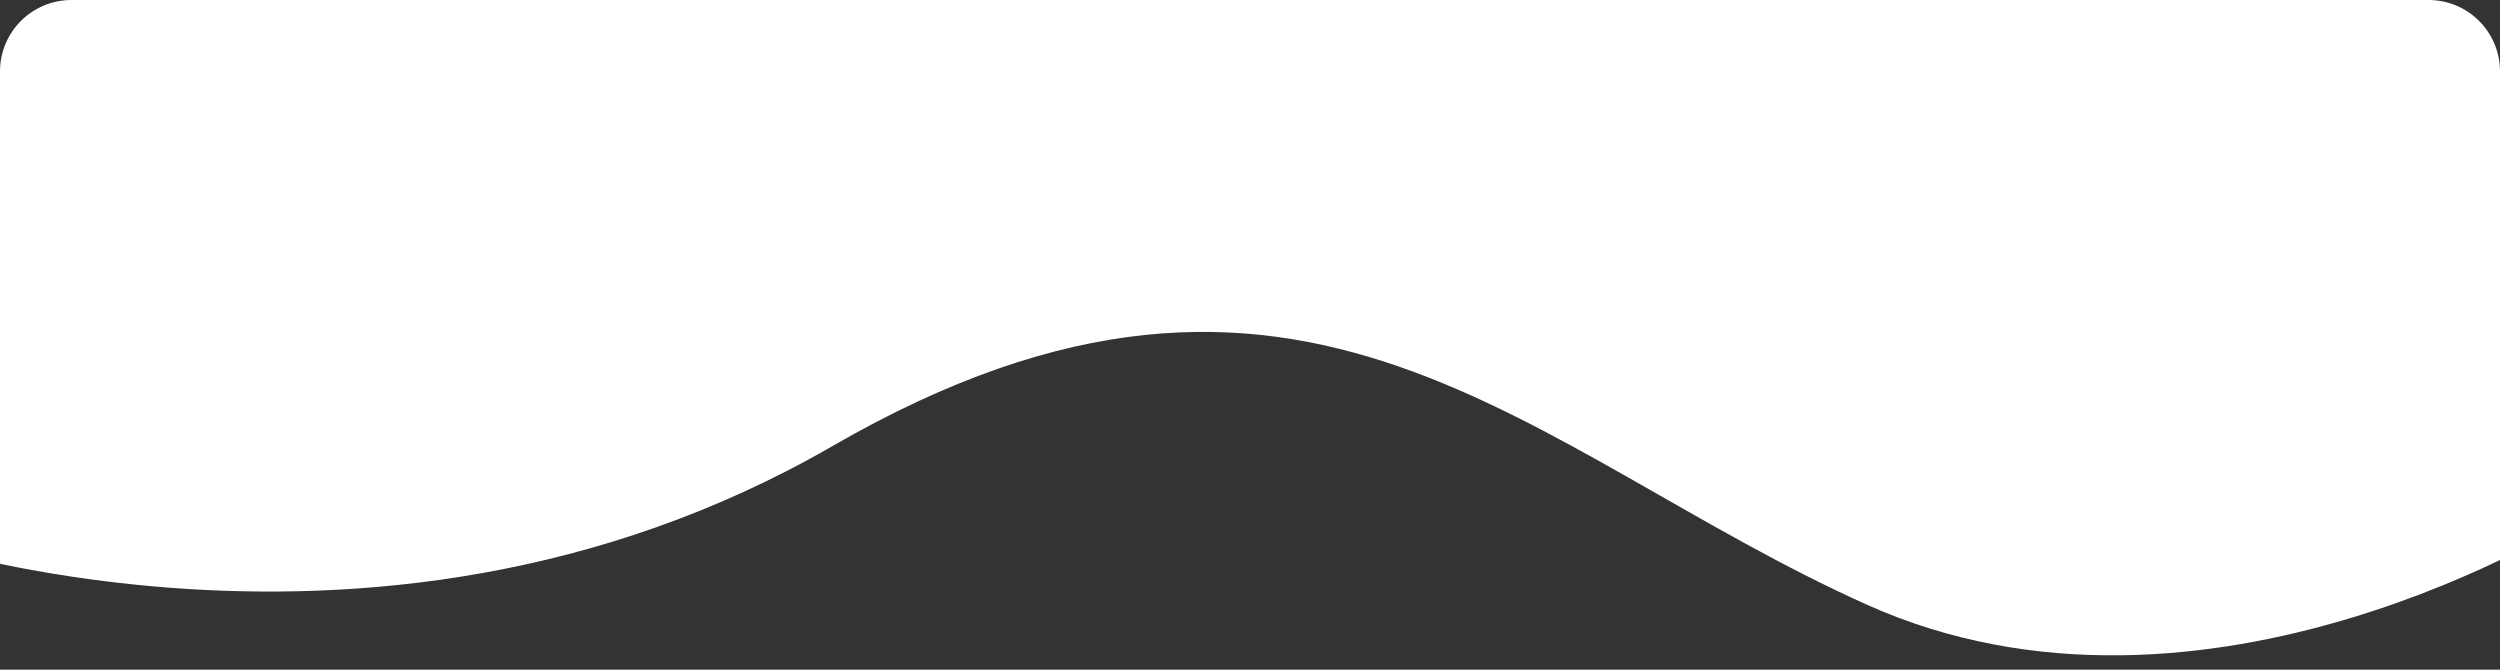 <svg xmlns="http://www.w3.org/2000/svg" xmlns:xlink="http://www.w3.org/1999/xlink" width="420" height="112.505" viewBox="0 0 420 112.505">
  <rect x="0" y="0" width="420" height="112.505" fill="#333333" stroke="none"/>
  <defs>
    <clipPath id="clip-path">
      <path id="Subtraction_41" data-name="Subtraction 41" d="M420,112.505H0V12A12,12,0,0,1,12,0H408a12,12,0,0,1,12,12Z" transform="translate(0 0)" fill="#ffffff15"/>
    </clipPath>
  </defs>
  <g id="Mask_Group_208" data-name="Mask Group 208" clip-path="url(#clip-path)">
    <path id="Path_55987" data-name="Path 55987" d="M-86.078,4985.318s84.33,32.242,163.325-13.372,116.9,1.094,173.8,26.637,119.468-14.556,119.468-14.556v-96.339H-81.117Z" transform="translate(62.588 -4896.996)" fill="#ffffff15"/>
  </g>
</svg>
